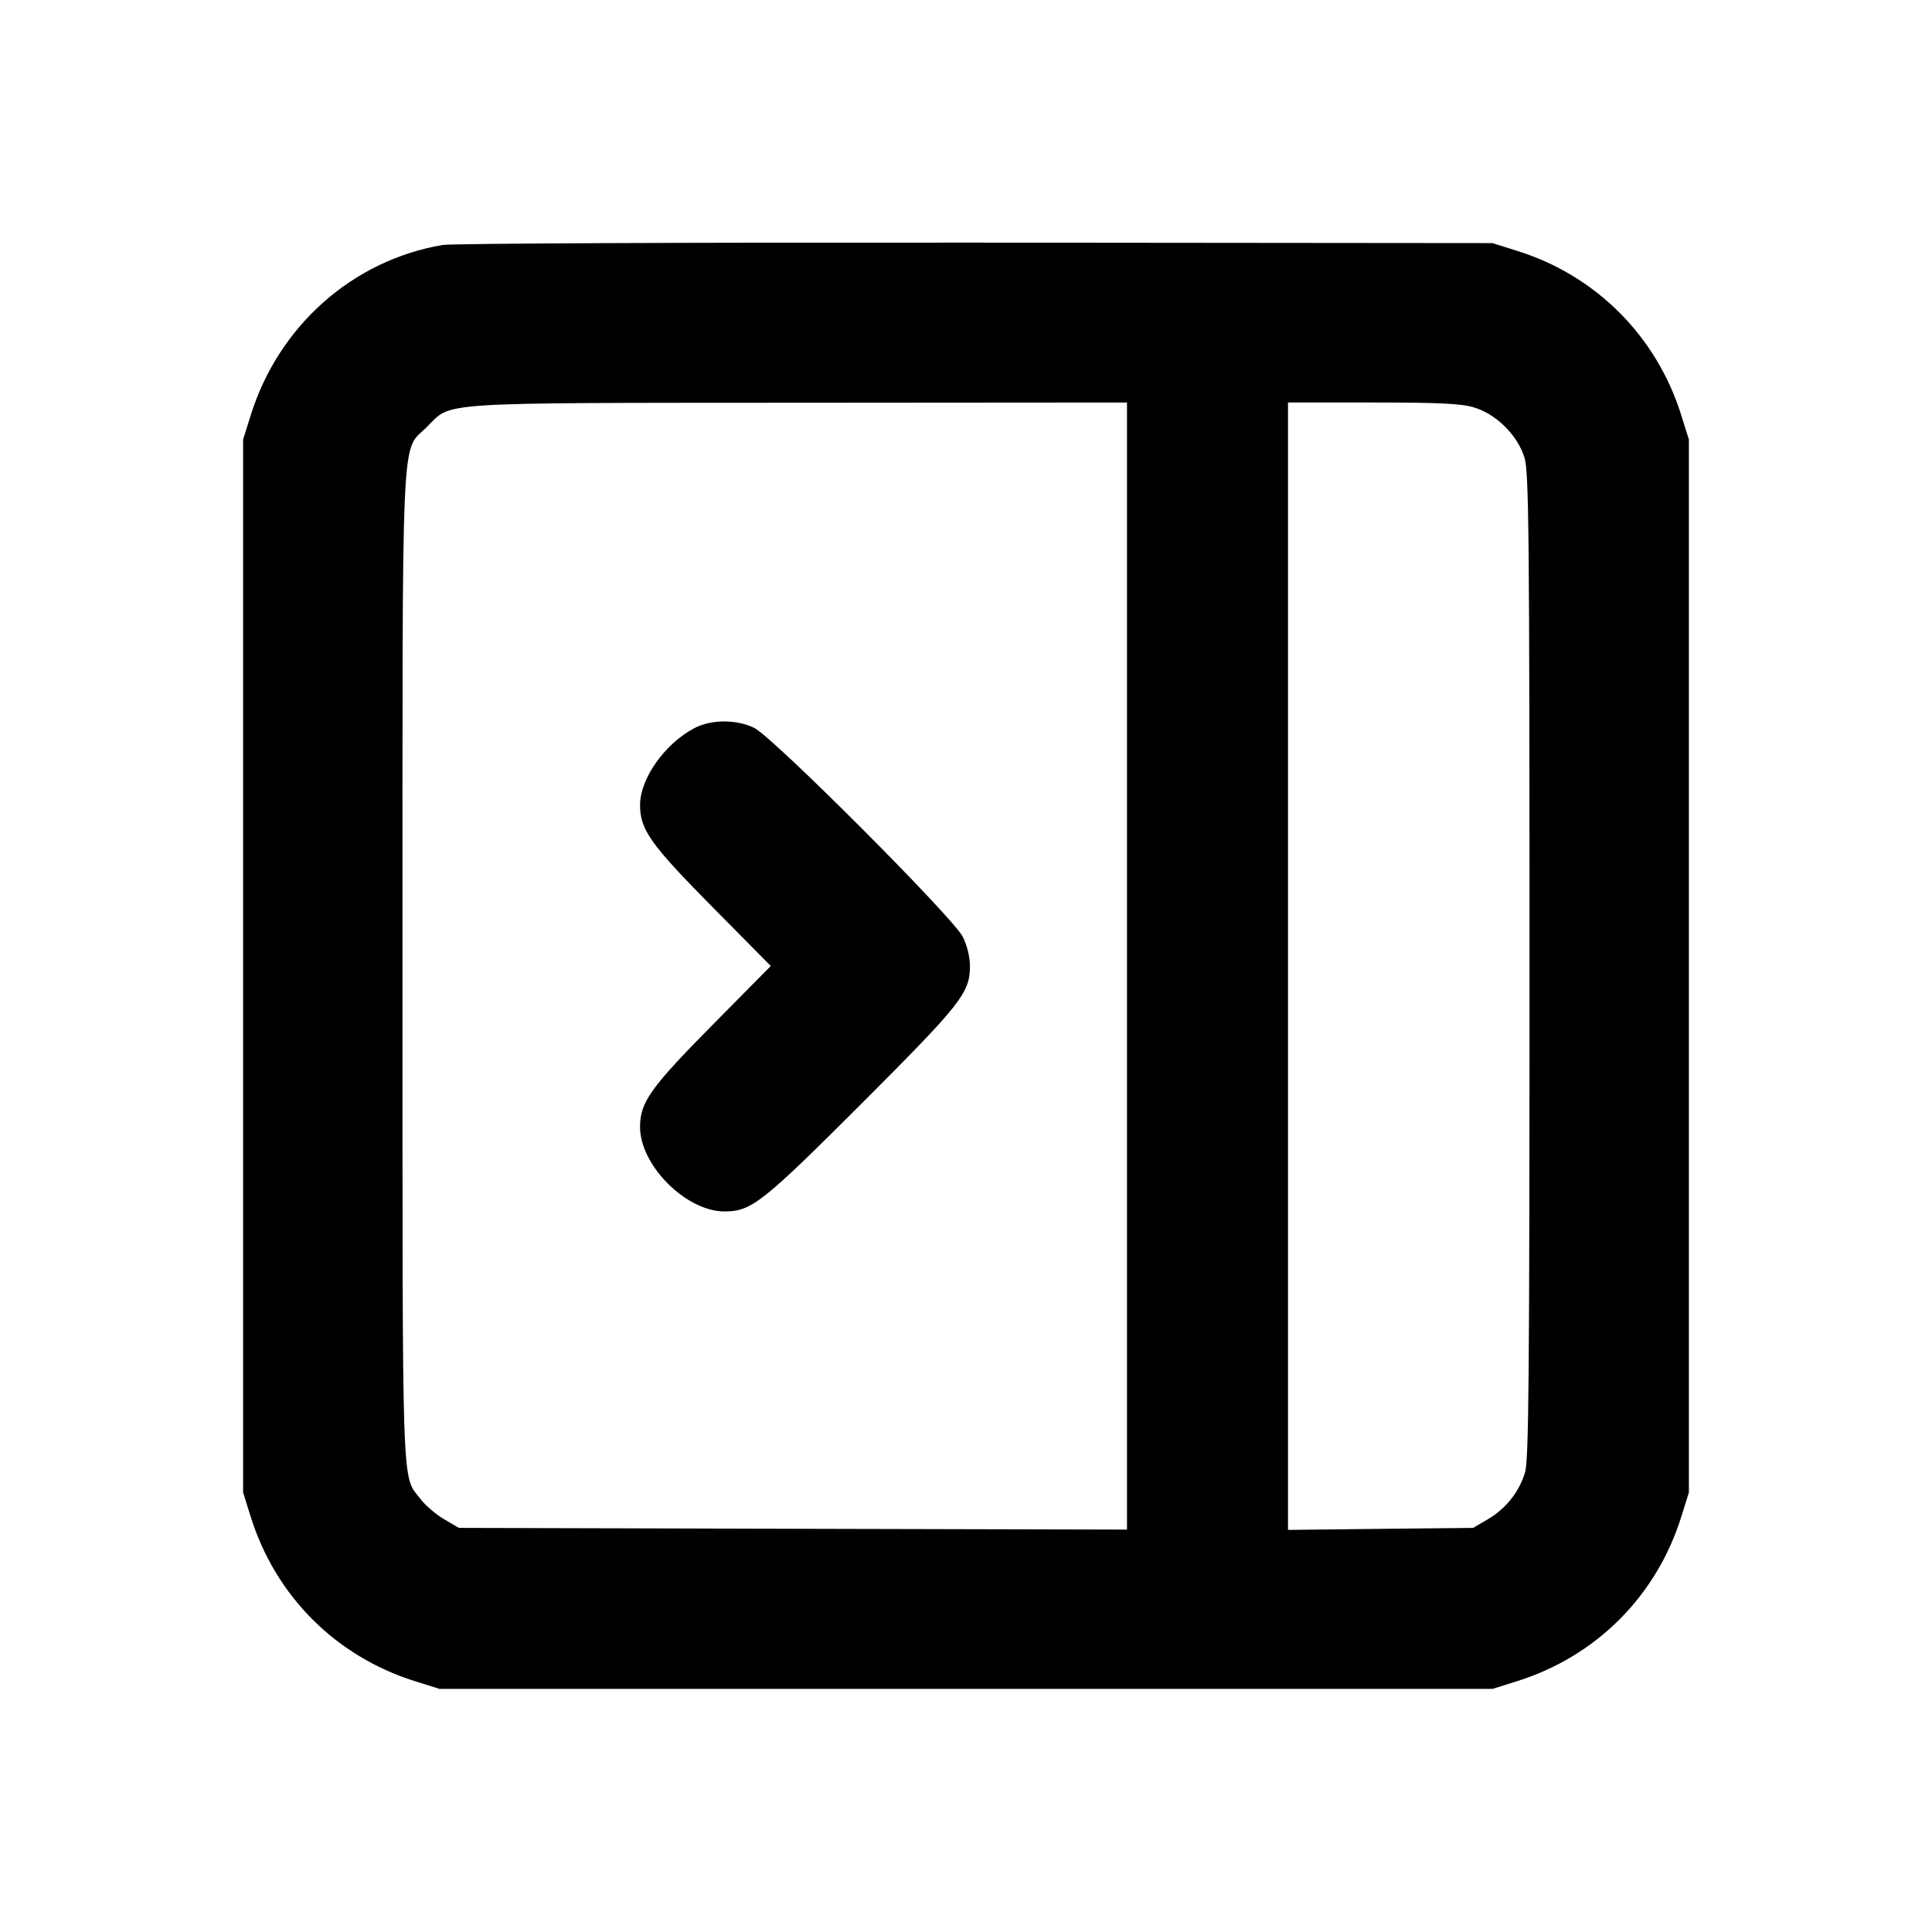 <svg xmlns="http://www.w3.org/2000/svg" width="24" height="24" viewBox="0 0 24 24" fill="none" stroke="currentColor" stroke-width="2" stroke-linecap="round" stroke-linejoin="round" class="icon icon-tabler icons-tabler-outline icon-tabler-layout-sidebar-right-collapse"><path d="M5.499 3.043 C 4.380 3.233,3.461 4.048,3.114 5.160 L 3.020 5.460 3.020 12.000 L 3.020 18.540 3.114 18.840 C 3.422 19.827,4.173 20.578,5.160 20.886 L 5.460 20.980 12.000 20.980 L 18.540 20.980 18.840 20.886 C 19.827 20.578,20.578 19.827,20.886 18.840 L 20.980 18.540 20.980 12.000 L 20.980 5.460 20.886 5.160 C 20.581 4.182,19.832 3.428,18.861 3.121 L 18.540 3.020 12.120 3.014 C 8.589 3.011,5.609 3.024,5.499 3.043 M14.000 12.001 L 14.000 19.001 9.850 18.991 L 5.700 18.980 5.516 18.872 C 5.415 18.813,5.284 18.700,5.225 18.623 C 4.987 18.311,5.000 18.701,5.000 12.022 C 5.000 5.123,4.977 5.629,5.304 5.303 C 5.618 4.989,5.352 5.006,9.930 5.003 L 14.000 5.000 14.000 12.001 M18.310 5.061 C 18.589 5.144,18.856 5.411,18.939 5.690 C 18.992 5.869,19.000 6.651,19.000 12.001 C 19.000 17.059,18.991 18.139,18.945 18.290 C 18.872 18.533,18.707 18.740,18.484 18.872 L 18.300 18.980 17.150 18.992 L 16.000 19.005 16.000 12.002 L 16.000 5.000 17.053 5.000 C 17.879 5.000,18.150 5.013,18.310 5.061 M8.626 9.045 C 8.257 9.239,7.951 9.673,7.951 10.000 C 7.951 10.307,8.079 10.487,8.853 11.270 L 9.575 12.000 8.853 12.730 C 8.079 13.513,7.951 13.693,7.951 14.000 C 7.951 14.477,8.523 15.049,9.000 15.049 C 9.334 15.049,9.468 14.943,10.706 13.706 C 11.943 12.468,12.049 12.334,12.049 12.000 C 12.049 11.889,12.014 11.744,11.960 11.637 C 11.842 11.400,9.608 9.162,9.372 9.044 C 9.152 8.934,8.835 8.935,8.626 9.045 " stroke="none" fill="black" fill-rule="evenodd"></path></svg>